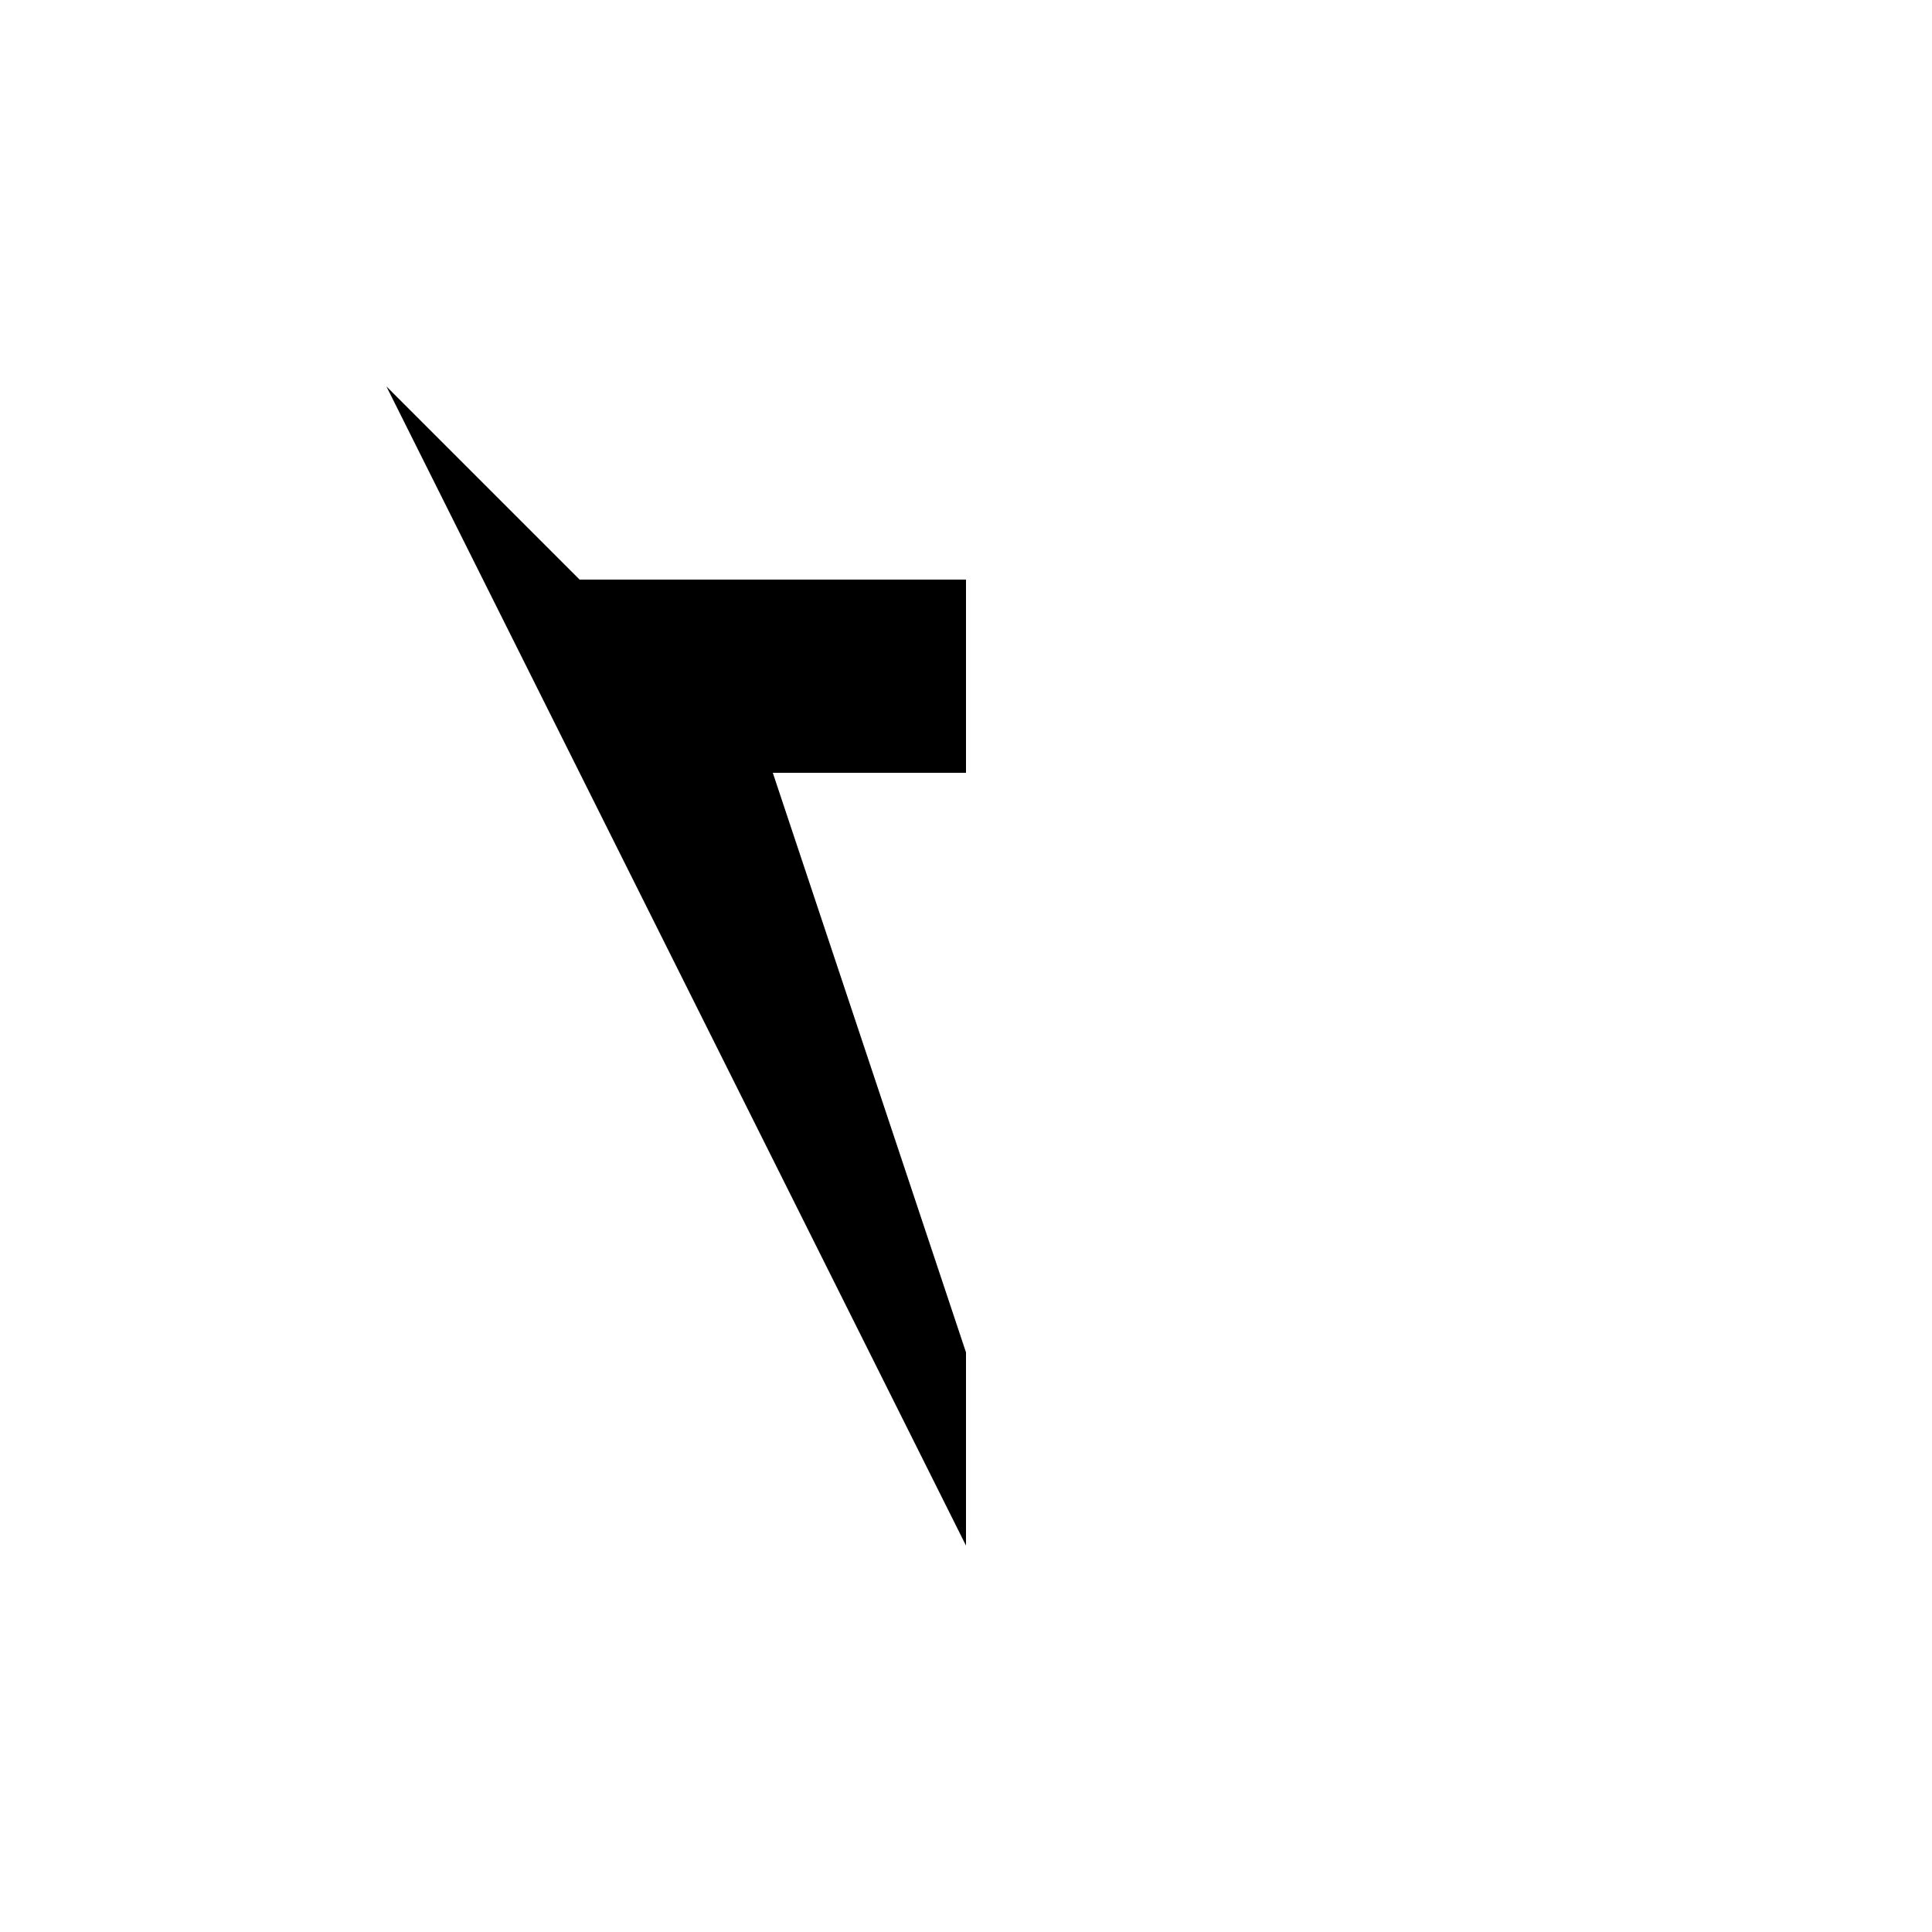 <svg xmlns="http://www.w3.org/2000/svg" viewBox="-100 -100 500 500"><path style="fill:#000000" fill-rule="evenodd" d="M 0,0 150,0 300,0 0,0 L 50,50 150,50 150,0 150,200 150,100 100,100 150,250 150,300"/></svg>
